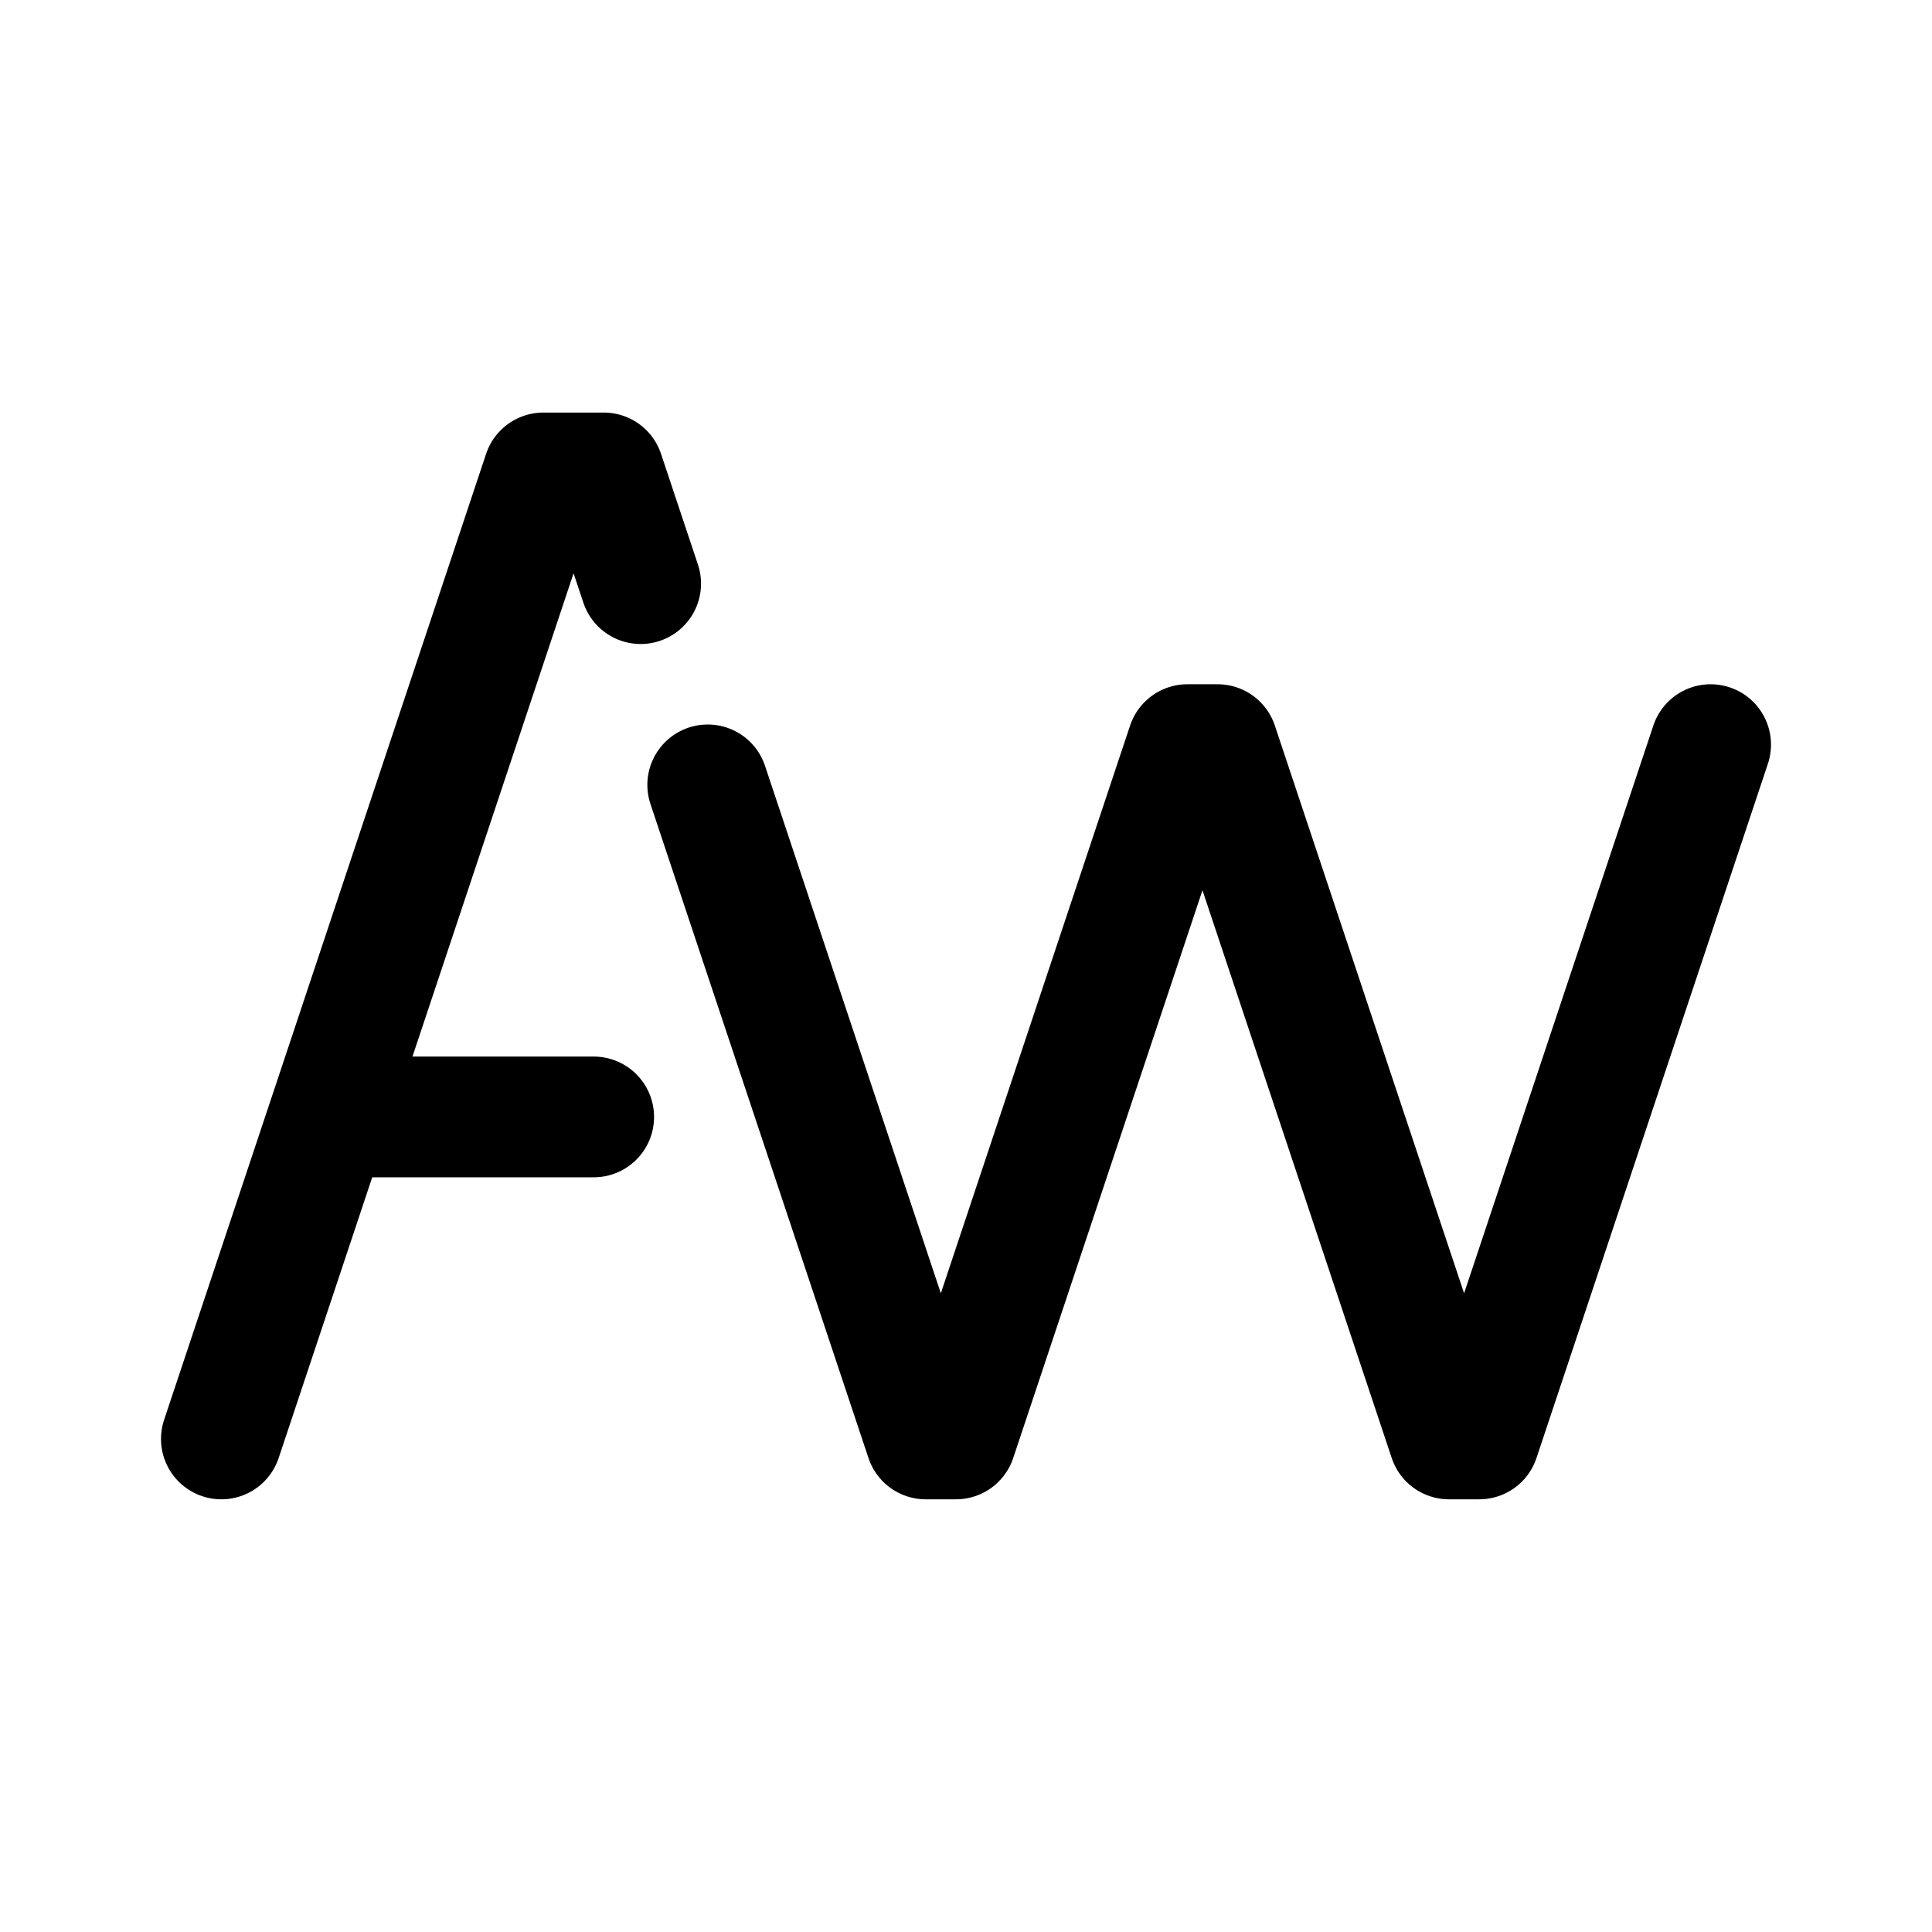 <svg xmlns="http://www.w3.org/2000/svg" width="192" height="192" fill="none"><path stroke="#000" stroke-linecap="round" stroke-linejoin="round" stroke-width="12" d="m54 47-32 96m38-96 3.667 11M92 143 70.333 78M118 74l-23 69m26-69 23 69m26-69-23 69M34 111h25m-5-64h6m58 27h3m23 69h3m-55 0h3"/></svg>